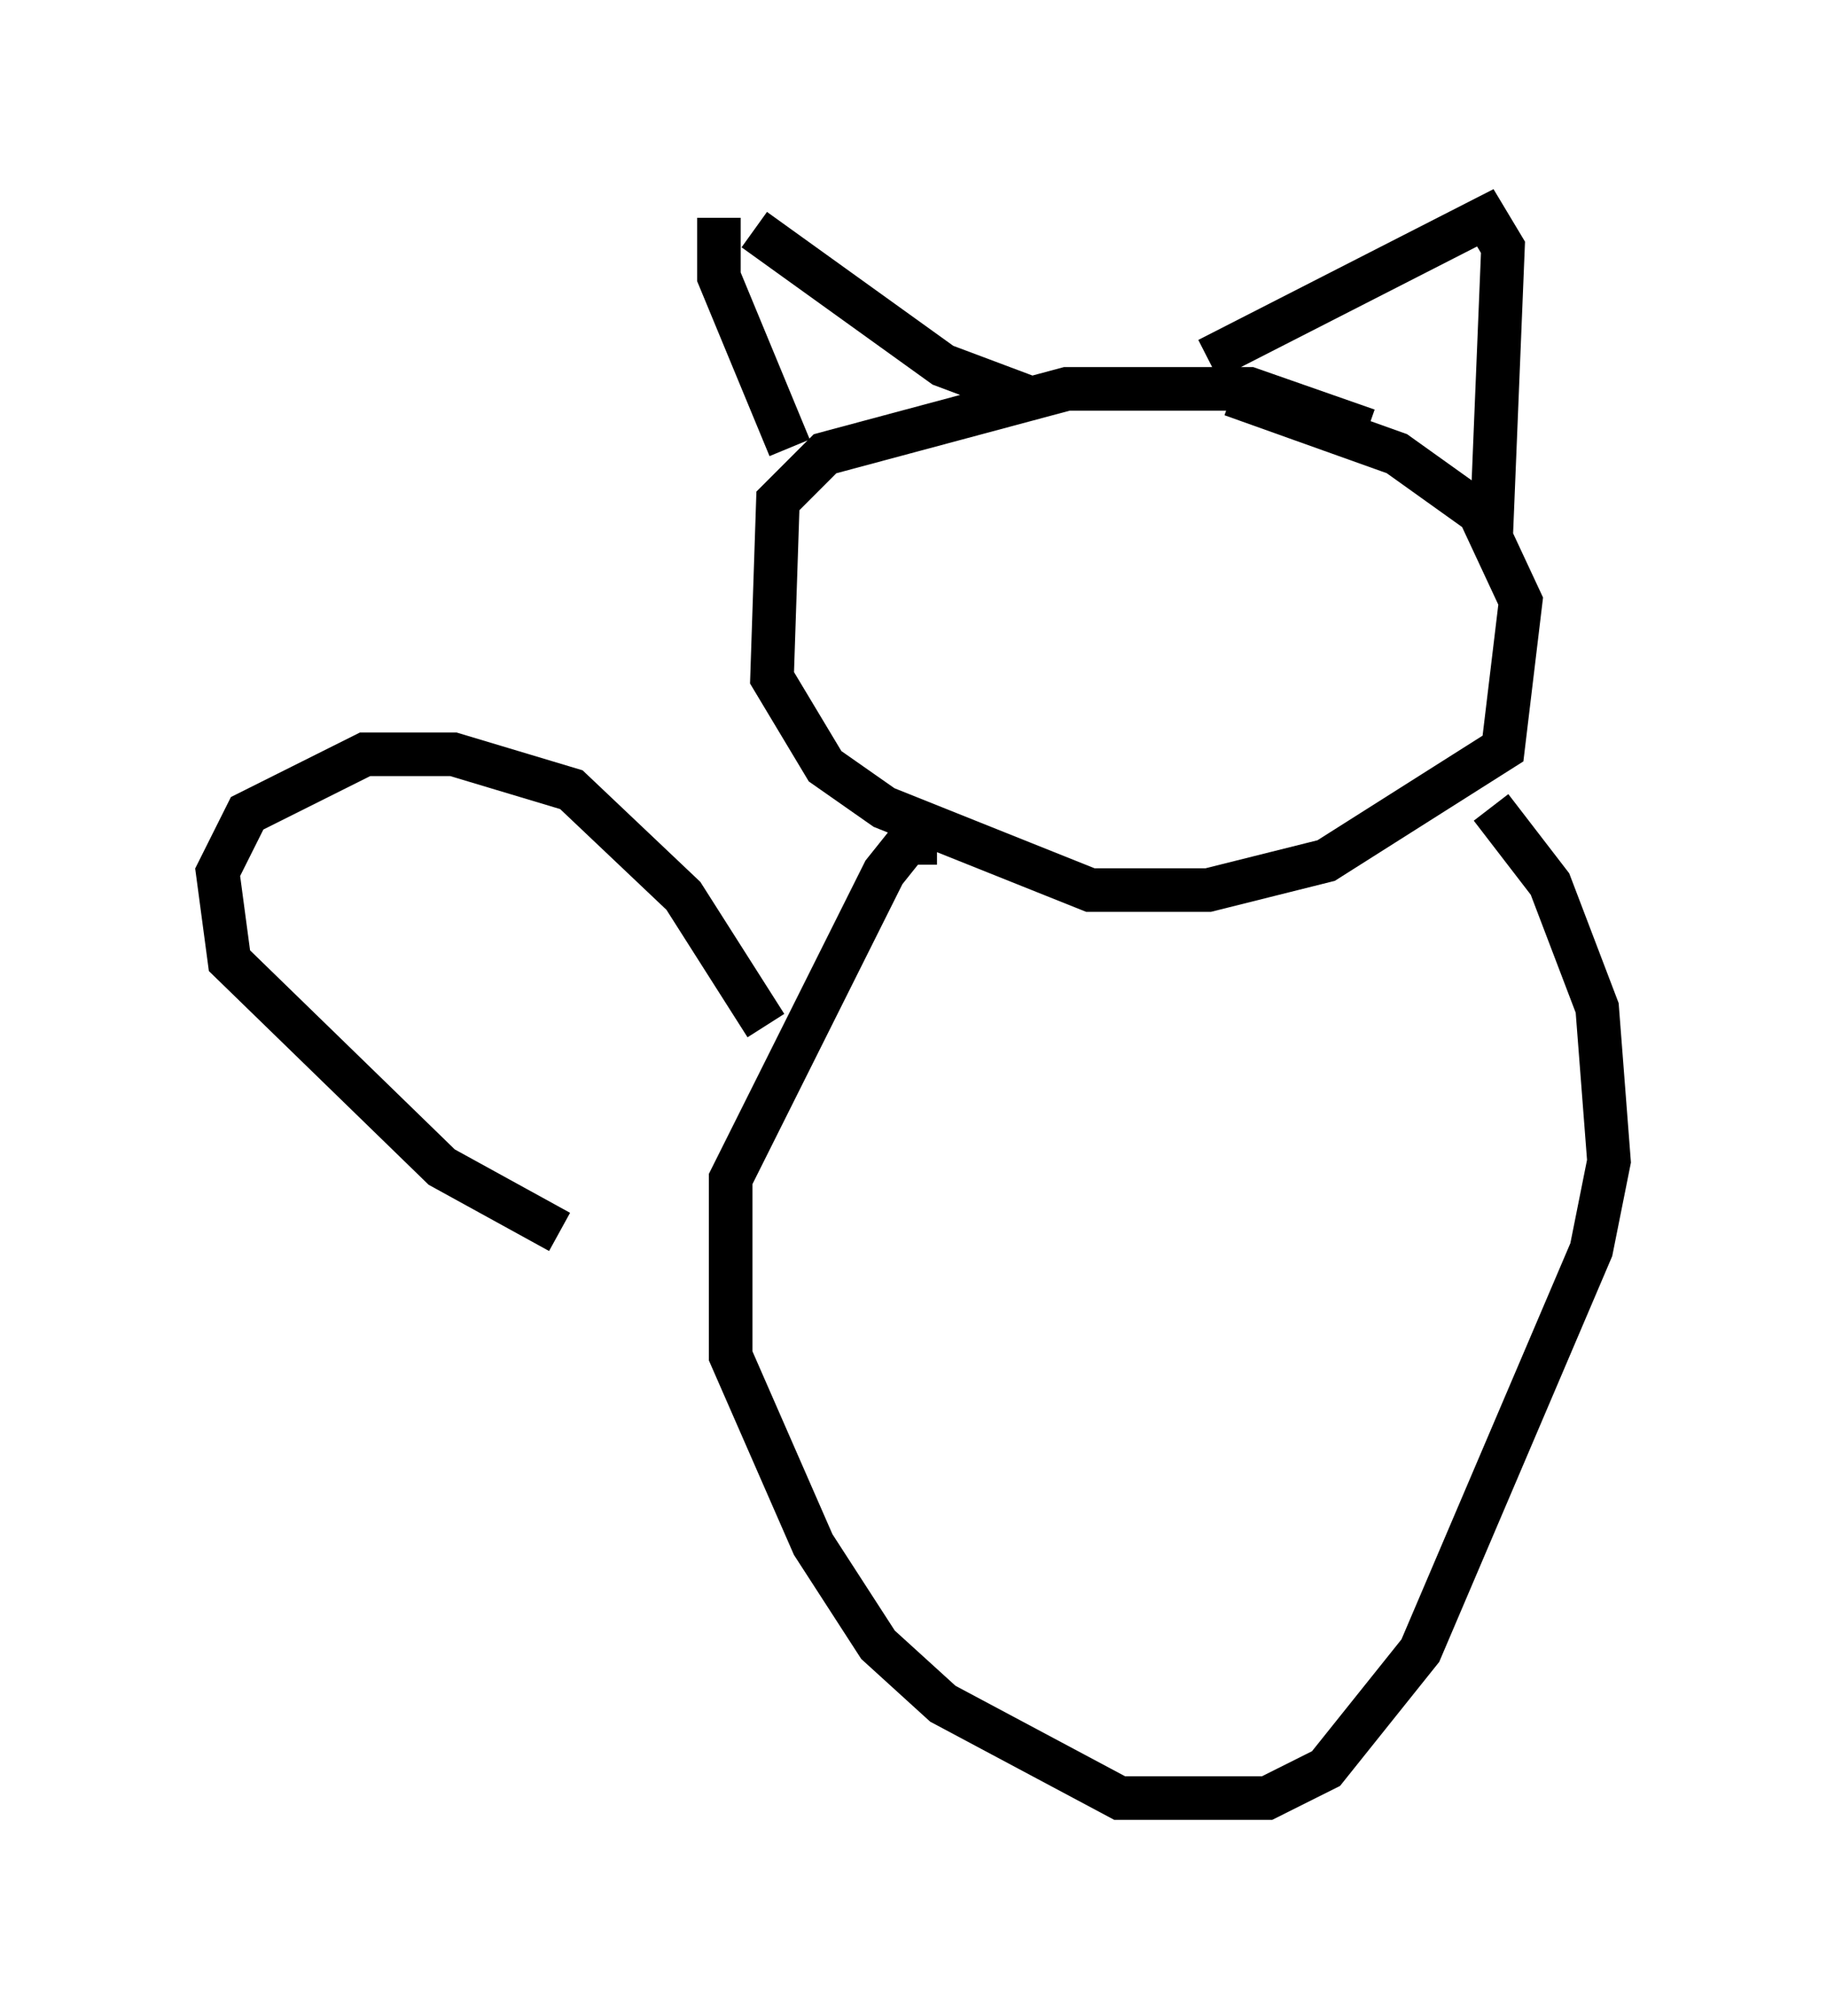 <?xml version="1.0" encoding="utf-8" ?>
<svg baseProfile="full" height="46.265" version="1.1" width="41.935" xmlns="http://www.w3.org/2000/svg" xmlns:ev="http://www.w3.org/2001/xml-events" xmlns:xlink="http://www.w3.org/1999/xlink"><defs /><rect fill="white" height="46.265" width="41.935" x="0" y="0" /><path d="M34.093, 11.901 m-2.706, -2.03 l-2.706, -0.947 -4.195, 0.0 l-5.548, 1.488 -1.083, 1.083 l-0.135, 4.059 1.218, 2.03 l1.353, 0.947 4.736, 1.894 l2.706, 0.0 2.706, -0.677 l4.059, -2.571 0.406, -3.383 l-0.947, -2.03 -1.894, -1.353 l-3.789, -1.353 m-11.773, -4.059 l0.0, 1.353 1.624, 3.924 m-0.812, -5.007 l4.33, 3.112 2.165, 0.812 m3.924, -0.947 l6.36, -3.248 0.406, 0.677 l-0.271, 6.631 m-12.72, 7.036 l-0.677, 0.0 -0.541, 0.677 l-3.518, 7.036 0.0, 4.059 l1.894, 4.33 1.488, 2.3 l1.488, 1.353 4.059, 2.165 l3.383, 0.0 1.353, -0.677 l2.165, -2.706 3.924, -9.202 l0.406, -2.03 -0.271, -3.518 l-1.083, -2.842 -1.353, -1.759 m-16.644, 5.007 l-1.894, -2.977 -2.571, -2.436 l-2.706, -0.812 -2.03, 0.0 l-2.706, 1.353 -0.677, 1.353 l0.271, 2.03 4.871, 4.736 l2.706, 1.488 " fill="none" stroke="black" stroke-width="1" /></svg>